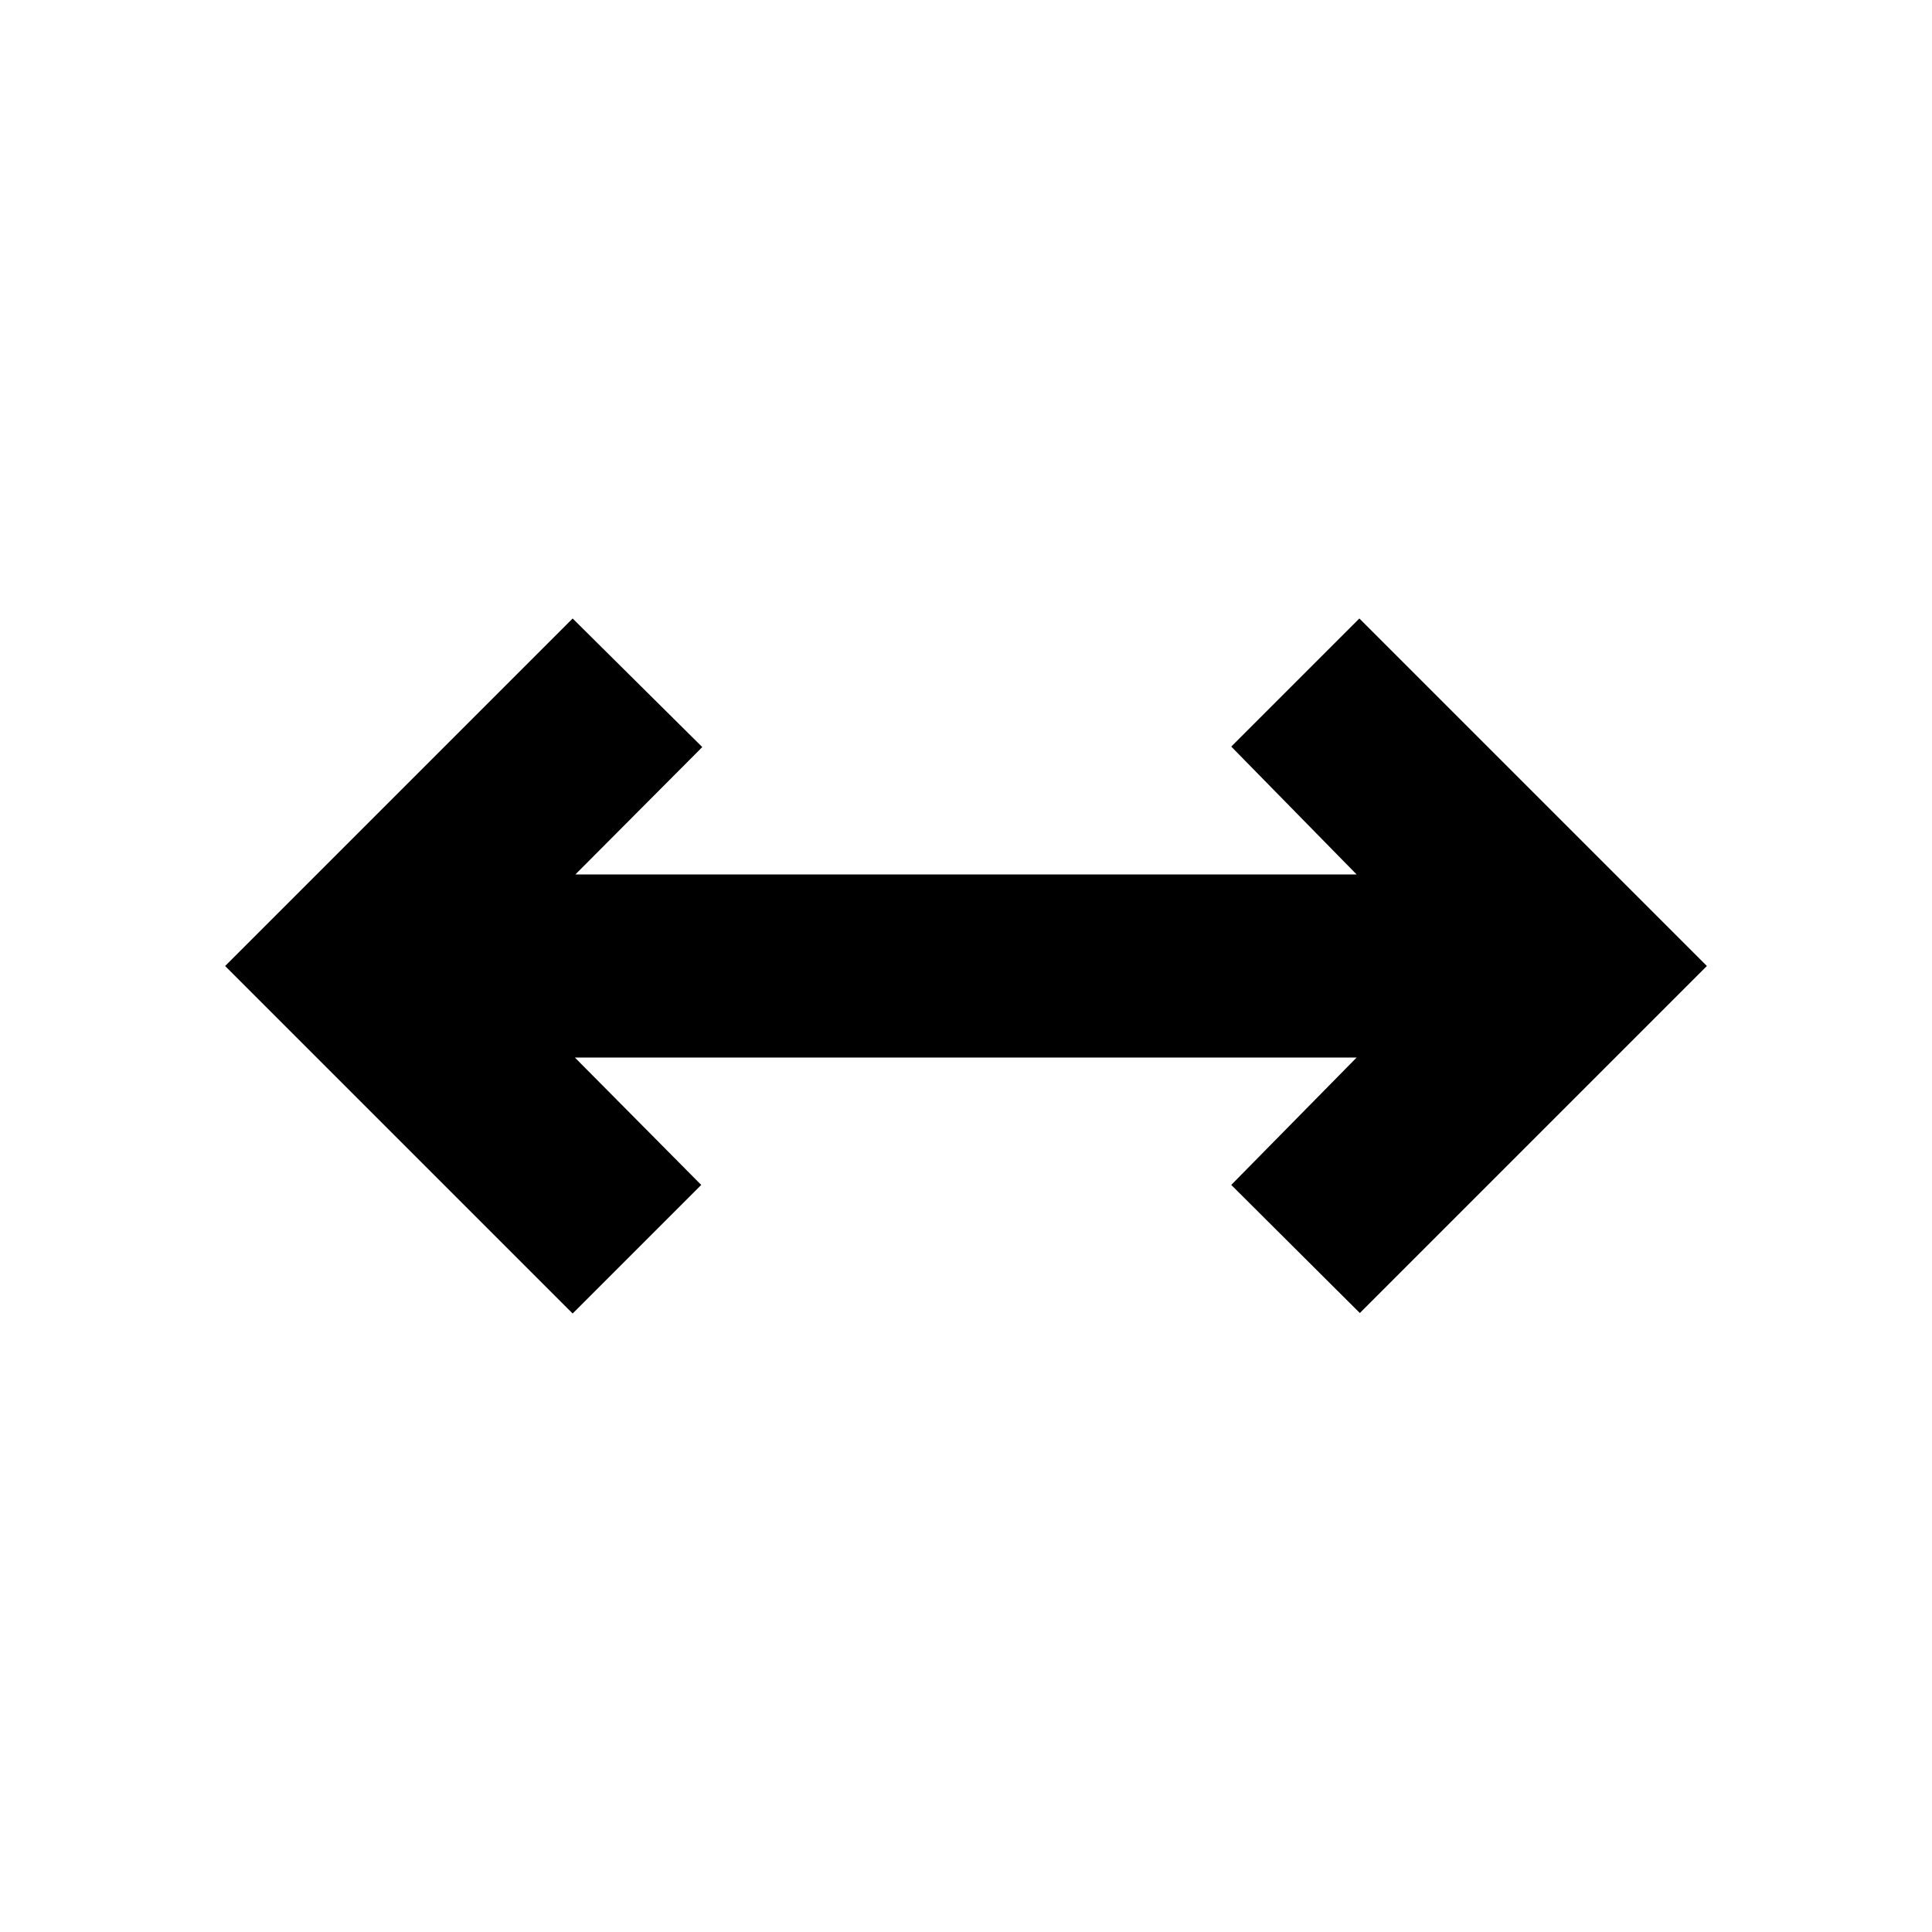 <svg xmlns="http://www.w3.org/2000/svg" height="24" viewBox="0 -960 960 960" width="24"><path d="M284.544-307.326 111.869-480l172.675-172.674 64.413 63.891-63.044 63.283h388.174l-62.283-63.522 63.652-63.652L848.131-480 675.696-307.565l-63.892-63.652 62.283-63.283H285.674l62.761 63.283-63.891 63.891Z"/></svg>